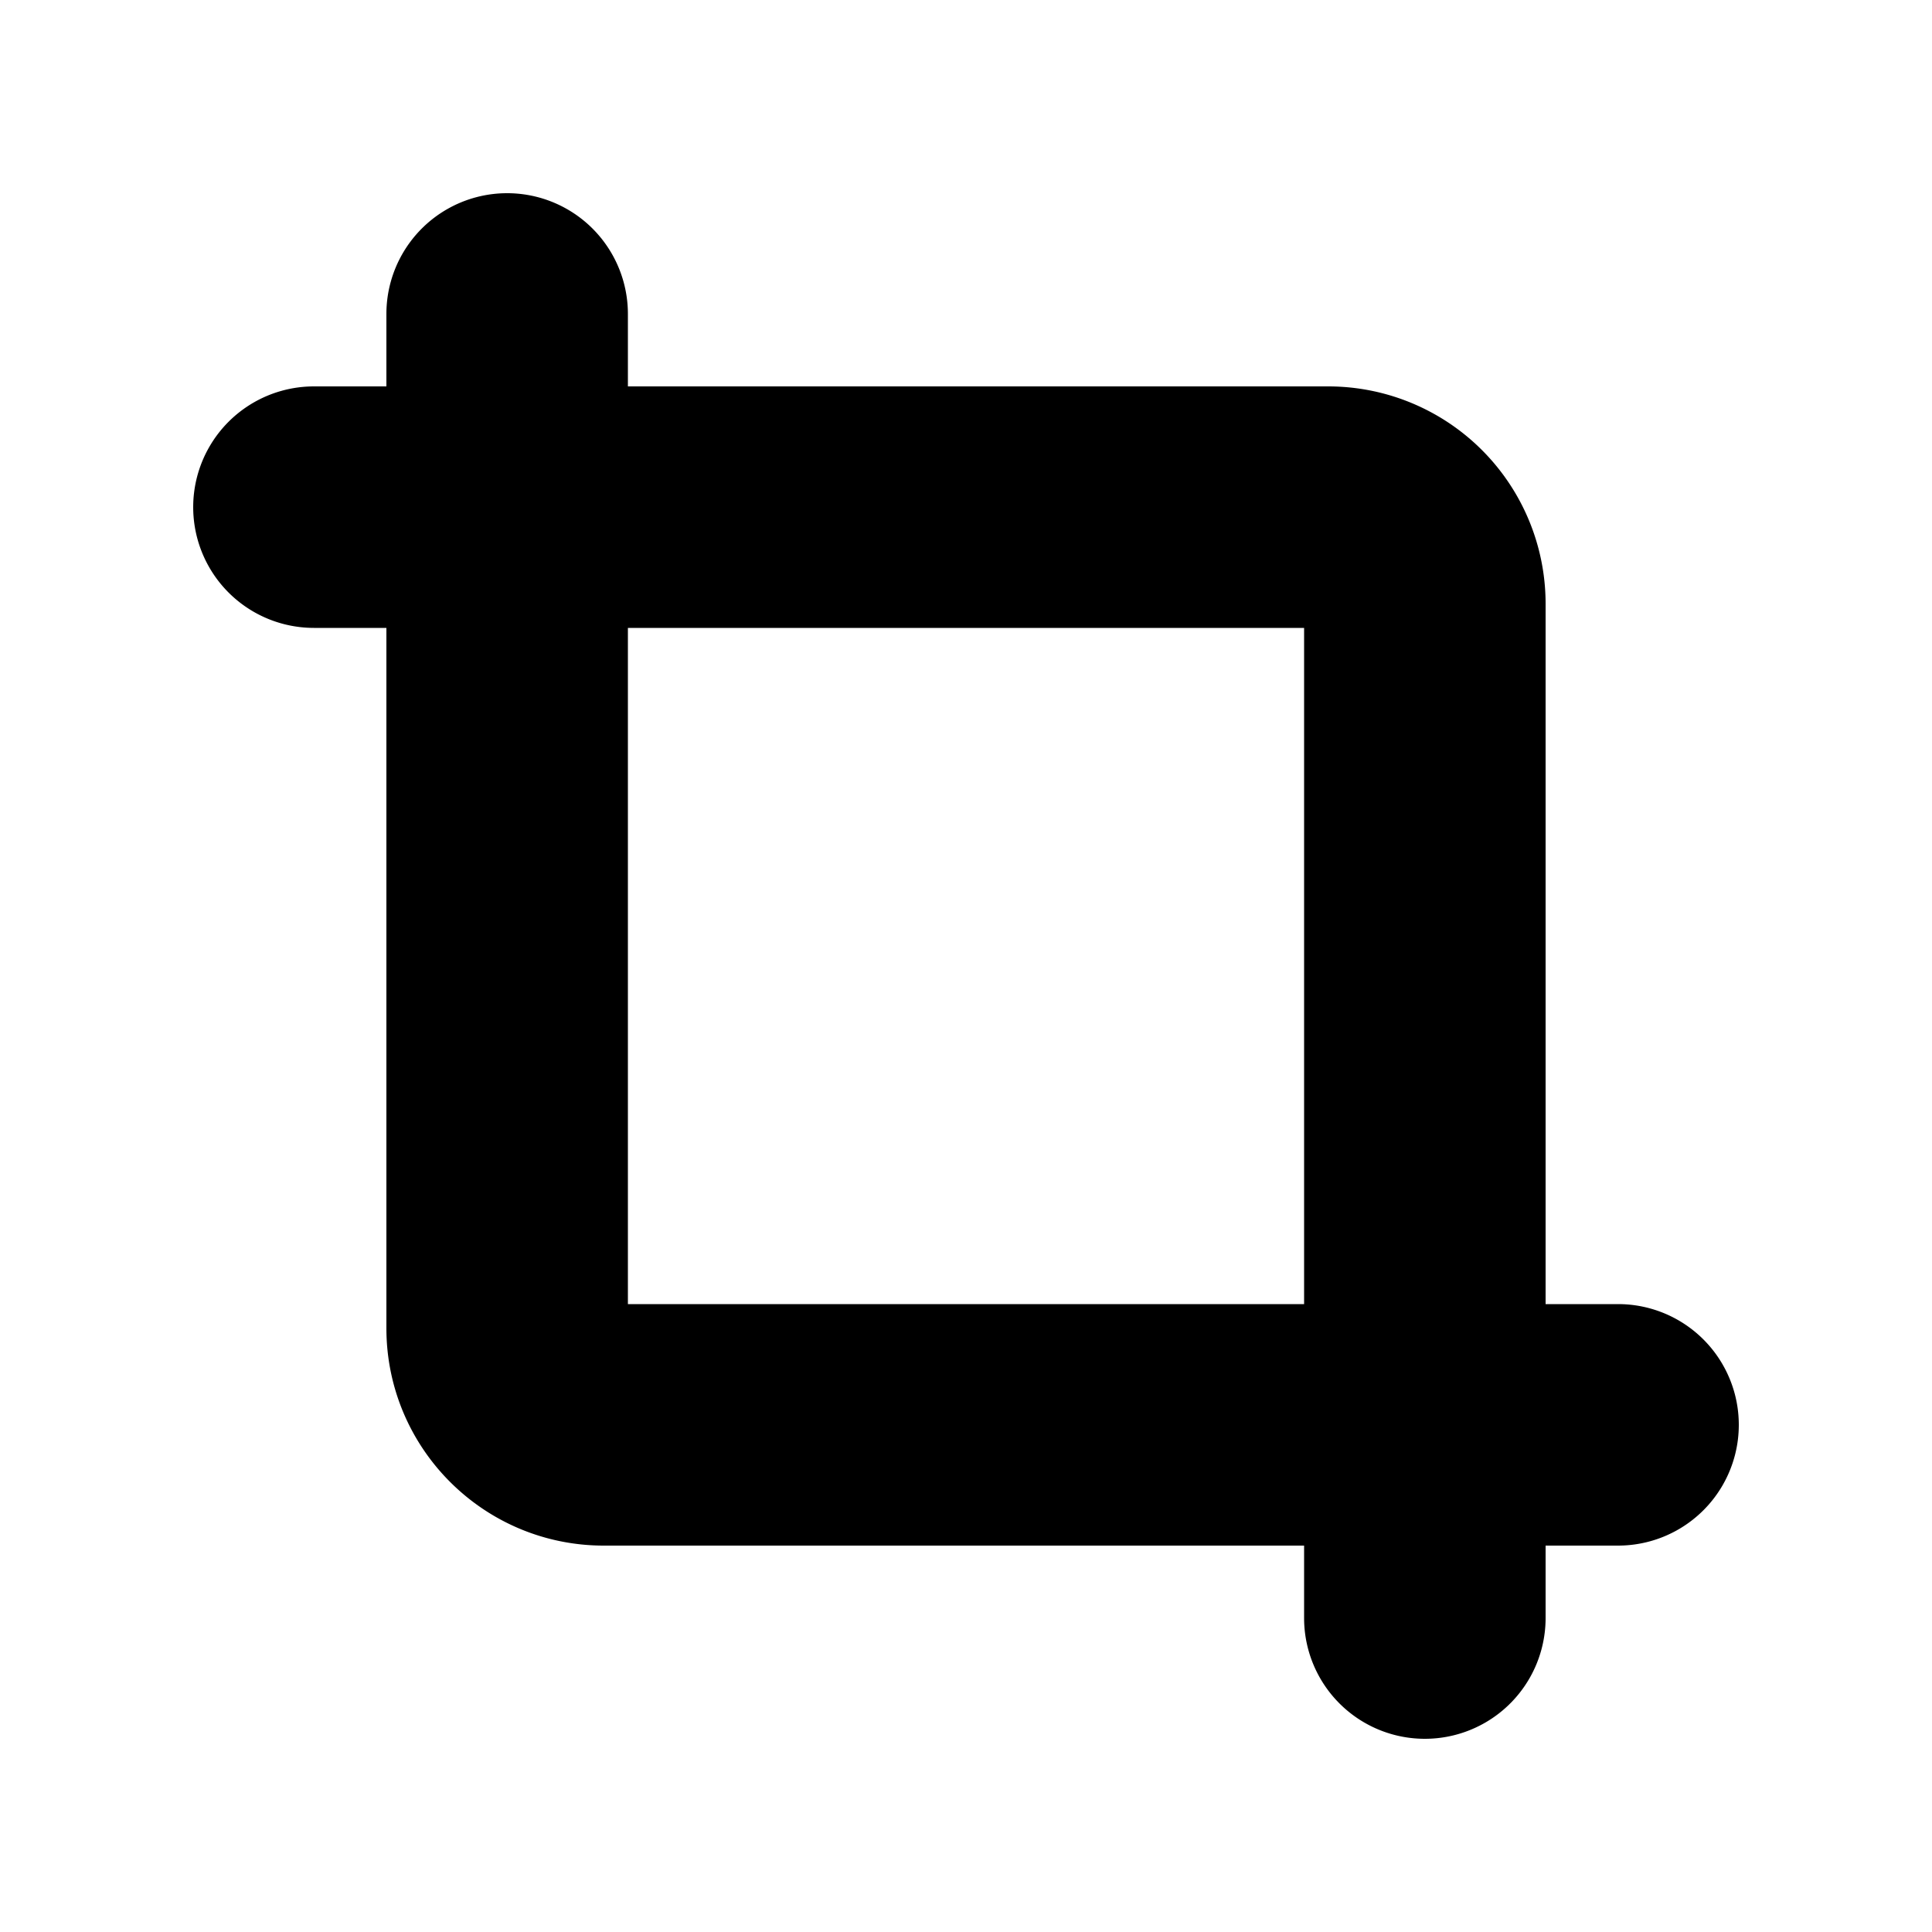 <svg xmlns="http://www.w3.org/2000/svg" viewBox="0 0 20 20" fill="currentColor" stroke="currentColor"><path fill-rule="evenodd" d="M6 3.25a.75.75 0 0 0-1.5 0V4.5H3.25a.75.75 0 0 0 0 1.5H4.5v7.75c0 .966.784 1.75 1.75 1.75H14v1.25a.75.75 0 0 0 1.5 0V15.5h1.25a.75.75 0 0 0 0-1.5H15.5V6.25a1.75 1.75 0 0 0-1.75-1.75H6zM6 6v7.75c0 .138.112.25.25.25H14V6.25a.25.25 0 0 0-.25-.25z"/></svg>